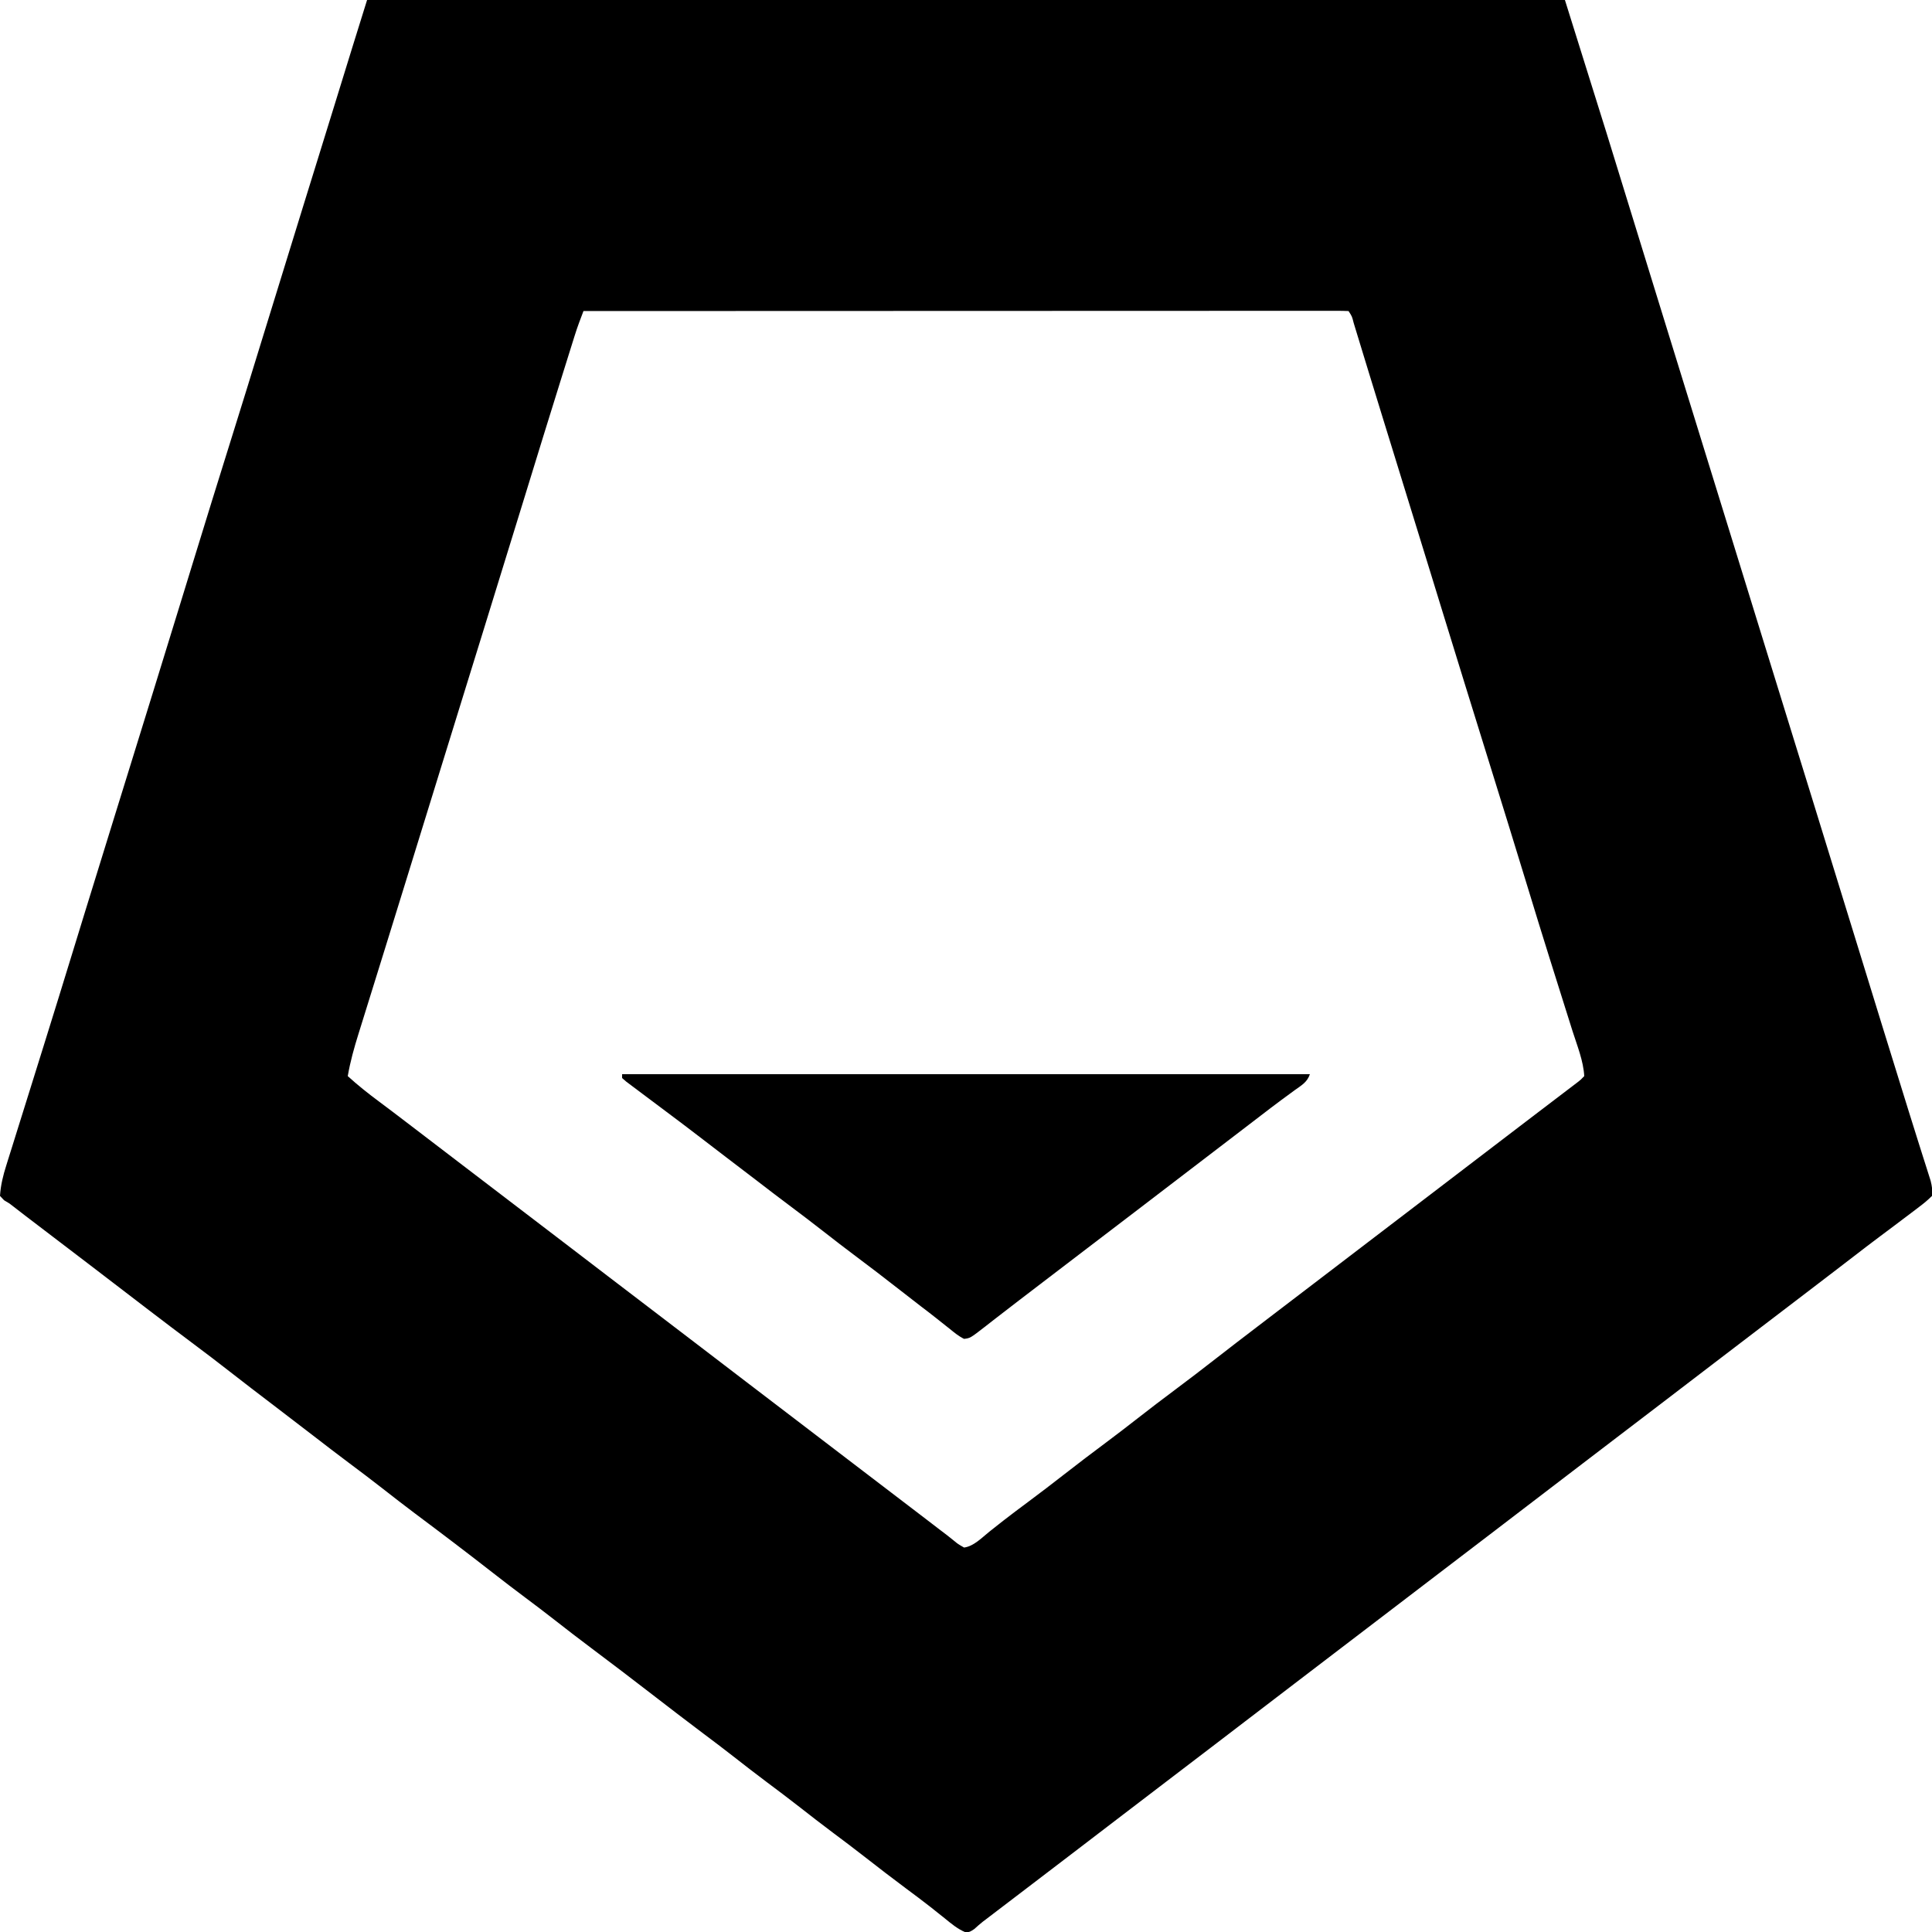 <?xml version="1.0" encoding="UTF-8"?>
<svg version="1.1" xmlns="http://www.w3.org/2000/svg" width="1000" height="1000">
<path d="M0 0 C204.6 0 409.2 0 620 0 C643.105 73.715 643.105 73.715 653.954 109.083 C658.204 122.933 662.482 136.774 666.759 150.615 C667.437 152.81 668.115 155.004 668.792 157.199 C671.861 167.133 674.93 177.066 678 187 C678.389 188.26 678.779 189.521 679.18 190.819 C684.452 207.88 689.726 224.94 695 242 C697.75 250.896 700.5 259.792 703.25 268.688 C703.598 269.812 703.945 270.936 704.303 272.094 C708.479 285.604 712.653 299.114 716.824 312.625 C718.311 317.441 719.798 322.258 721.285 327.074 C721.721 328.485 722.156 329.896 722.592 331.307 C728.145 349.294 733.704 367.279 739.273 385.262 C739.813 387.003 740.352 388.744 740.891 390.485 C741.708 393.122 742.525 395.759 743.342 398.397 C744.165 401.056 744.989 403.716 745.812 406.375 C746.085 407.254 746.357 408.134 746.638 409.04 C755.207 436.709 763.742 464.388 772.253 492.075 C780.143 517.743 788.066 543.401 796.04 569.044 C796.69 571.138 797.34 573.232 797.989 575.326 C799.596 580.508 801.215 585.686 802.858 590.856 C803.705 593.523 804.547 596.192 805.388 598.86 C805.99 600.765 806.6 602.667 807.21 604.57 C807.575 605.728 807.939 606.886 808.315 608.08 C808.64 609.104 808.966 610.127 809.302 611.182 C809.994 613.978 810.342 616.141 810 619 C807.872 621.107 805.886 622.795 803.5 624.562 C802.827 625.08 802.155 625.597 801.461 626.13 C799.32 627.77 797.162 629.387 795 631 C793.632 632.032 792.265 633.065 790.898 634.098 C788.216 636.119 785.527 638.131 782.832 640.137 C778.315 643.503 773.854 646.94 769.395 650.383 C765.522 653.372 761.636 656.342 757.75 659.312 C757.03 659.862 756.311 660.412 755.57 660.979 C754.104 662.099 752.638 663.22 751.172 664.34 C749.072 665.945 746.974 667.55 744.875 669.156 C736.194 675.799 727.503 682.428 718.807 689.051 C711.217 694.832 703.637 700.625 696.061 706.423 C691.83 709.661 687.597 712.896 683.365 716.132 C679.873 718.803 676.382 721.473 672.891 724.145 C664.204 730.791 655.508 737.424 646.807 744.051 C639.217 749.832 631.637 755.625 624.061 761.423 C620.541 764.116 617.02 766.808 613.5 769.5 C612.083 770.583 610.667 771.667 609.25 772.75 C606.417 774.917 603.583 777.083 600.75 779.25 C600.049 779.786 599.348 780.322 598.626 780.874 C597.206 781.96 595.786 783.046 594.366 784.132 C590.874 786.802 587.382 789.473 583.891 792.145 C575.204 798.791 566.508 805.424 557.807 812.051 C549.529 818.356 541.263 824.676 533 831 C522.944 838.695 512.88 846.379 502.807 854.051 C495.217 859.832 487.637 865.625 480.061 871.423 C476.541 874.116 473.02 876.808 469.5 879.5 C468.083 880.583 466.667 881.667 465.25 882.75 C462.417 884.917 459.583 887.083 456.75 889.25 C456.049 889.786 455.348 890.322 454.626 890.874 C453.206 891.96 451.786 893.046 450.366 894.132 C446.874 896.802 443.382 899.473 439.891 902.145 C431.204 908.791 422.508 915.424 413.807 922.051 C406.217 927.832 398.637 933.625 391.061 939.423 C386.83 942.661 382.597 945.896 378.365 949.132 C374.873 951.803 371.382 954.473 367.891 957.145 C360.1 963.105 352.303 969.057 344.5 975 C337.831 980.08 331.162 985.161 324.5 990.25 C323.812 990.775 323.125 991.299 322.416 991.84 C321.773 992.331 321.131 992.822 320.469 993.328 C319.868 993.783 319.267 994.237 318.648 994.705 C317.158 995.876 315.745 997.145 314.344 998.422 C312 1000 312 1000 309.691 1000.133 C305.57 998.398 302.39 995.683 298.938 992.875 C297.323 991.589 295.707 990.306 294.09 989.023 C293.253 988.358 292.416 987.692 291.554 987.007 C287.425 983.763 283.213 980.633 279 977.5 C271.767 972.105 264.615 966.618 257.508 961.059 C252.071 956.813 246.57 952.66 241.038 948.538 C235.199 944.176 229.453 939.699 223.711 935.211 C218.208 930.918 212.644 926.715 207.048 922.546 C201.112 918.112 195.271 913.562 189.432 909.002 C184.37 905.053 179.266 901.172 174.117 897.336 C165.182 890.64 156.348 883.81 147.5 877 C137.062 868.966 126.619 860.941 116.062 853.062 C109.545 848.197 103.12 843.22 96.711 838.211 C91.848 834.418 86.946 830.685 82 827 C76.385 822.815 70.831 818.56 65.312 814.25 C51.957 803.822 38.465 793.573 24.886 783.437 C19.105 779.107 13.412 774.667 7.721 770.219 C2.096 765.831 -3.589 761.529 -9.306 757.262 C-15.587 752.572 -21.798 747.794 -28 743 C-34.811 737.746 -41.637 732.513 -48.484 727.306 C-56.126 721.495 -63.746 715.66 -71.312 709.75 C-77.41 704.99 -83.554 700.303 -89.753 695.677 C-105.291 684.074 -120.644 672.222 -136.043 660.437 C-138.112 658.853 -140.181 657.27 -142.25 655.688 C-143.283 654.898 -143.283 654.898 -144.336 654.092 C-150.135 649.658 -155.942 645.235 -161.75 640.812 C-178.191 628.292 -178.191 628.292 -185 623 C-186.439 622.126 -186.439 622.126 -187.906 621.234 C-188.597 620.497 -189.288 619.76 -190 619 C-189.656 613.465 -188.407 608.415 -186.725 603.137 C-186.494 602.39 -186.262 601.643 -186.023 600.874 C-185.255 598.405 -184.477 595.939 -183.699 593.473 C-183.15 591.713 -182.601 589.952 -182.052 588.192 C-180.882 584.438 -179.708 580.686 -178.53 576.935 C-176.669 571.006 -174.816 565.073 -172.966 559.141 C-172.342 557.139 -171.718 555.138 -171.093 553.137 C-170.784 552.146 -170.475 551.155 -170.157 550.134 C-169.217 547.123 -168.276 544.112 -167.335 541.1 C-162.271 524.891 -157.261 508.666 -152.28 492.431 C-150.488 486.592 -148.693 480.753 -146.898 474.914 C-146.603 473.952 -146.603 473.952 -146.301 472.971 C-141.165 456.264 -135.989 439.57 -130.812 422.875 C-130.341 421.355 -129.87 419.835 -129.399 418.316 C-127.556 412.371 -125.713 406.426 -123.869 400.481 C-119.783 387.302 -115.701 374.121 -111.625 360.938 C-111.295 359.87 -110.965 358.802 -110.625 357.703 C-106.117 343.121 -101.625 328.534 -97.141 313.945 C-96.625 312.267 -96.109 310.588 -95.593 308.909 C-95.335 308.072 -95.078 307.235 -94.813 306.373 C-93.5 302.103 -92.188 297.833 -90.875 293.562 C-90.615 292.715 -90.354 291.868 -90.086 290.995 C-83.565 269.783 -77.02 248.58 -70.378 227.407 C-65.003 210.269 -59.712 193.106 -54.438 175.938 C-47.26 152.574 -40.052 129.22 -32.812 105.875 C-32.468 104.763 -32.468 104.763 -32.116 103.628 C-31.424 101.396 -30.731 99.164 -30.039 96.931 C-29.354 94.722 -28.669 92.513 -27.984 90.304 C-27.532 88.847 -27.08 87.39 -26.628 85.932 C-23.416 75.575 -20.209 65.216 -17.008 54.855 C-16.811 54.218 -16.614 53.58 -16.411 52.923 C-14.395 46.399 -12.379 39.874 -10.365 33.349 C-10.037 32.29 -9.71 31.23 -9.373 30.139 C-8.781 28.221 -8.189 26.304 -7.597 24.386 C-5.084 16.251 -2.54 8.127 0 0 Z M112 161 C111.517 162.282 111.034 163.564 110.552 164.846 C110.283 165.56 110.015 166.274 109.738 167.01 C108.935 169.176 108.2 171.354 107.508 173.558 C107.252 174.372 106.995 175.185 106.731 176.023 C106.46 176.891 106.189 177.758 105.91 178.652 C105.614 179.594 105.319 180.535 105.014 181.505 C104.028 184.649 103.045 187.793 102.062 190.938 C101.715 192.048 101.367 193.159 101.009 194.303 C94.526 215.011 88.136 235.748 81.766 256.49 C74.48 280.212 67.154 303.921 59.812 327.625 C59.249 329.443 58.686 331.262 58.123 333.08 C55.927 340.174 53.73 347.267 51.533 354.36 C46.996 369.009 42.465 383.66 37.938 398.312 C37.601 399.401 37.265 400.489 36.918 401.61 C35.592 405.904 34.265 410.197 32.938 414.491 C30.256 423.173 27.572 431.855 24.888 440.538 C23.153 446.148 21.419 451.758 19.687 457.369 C16.308 468.312 12.924 479.253 9.521 490.189 C7.58 496.427 5.643 502.666 3.707 508.906 C2.525 512.715 1.341 516.524 0.153 520.331 C-0.964 523.91 -2.076 527.49 -3.185 531.071 C-3.594 532.389 -4.004 533.706 -4.417 535.023 C-6.694 542.295 -8.716 549.483 -10 557 C-4.786 561.728 0.627 566.04 6.281 570.23 C10.949 573.694 15.566 577.225 20.188 580.75 C21.549 581.788 21.549 581.788 22.937 582.847 C31.979 589.743 41.012 596.652 50.043 603.563 C58.522 610.052 67.007 616.531 75.5 623 C83.988 629.464 92.467 635.94 100.939 642.423 C104.459 645.116 107.98 647.808 111.5 650.5 C115.704 653.714 119.907 656.929 124.109 660.145 C131.9 666.105 139.696 672.057 147.5 678 C155.988 684.464 164.467 690.94 172.939 697.423 C176.459 700.116 179.98 702.808 183.5 705.5 C187.704 708.714 191.907 711.929 196.109 715.145 C203.9 721.105 211.696 727.057 219.5 733 C229.358 740.508 239.203 748.033 249.043 755.563 C258.41 762.732 267.786 769.889 277.171 777.034 C281.408 780.26 285.642 783.489 289.867 786.73 C290.63 787.315 291.392 787.9 292.178 788.502 C293.589 789.584 294.999 790.668 296.408 791.752 C297.663 792.714 298.922 793.67 300.187 794.619 C301.43 795.566 302.651 796.542 303.853 797.542 C305.841 799.194 305.841 799.194 309 801 C313.956 800.387 318.247 795.873 322.062 792.812 C323.677 791.536 325.293 790.261 326.91 788.988 C327.747 788.329 328.584 787.67 329.446 786.991 C333.584 783.765 337.792 780.633 342 777.5 C348.388 772.735 354.724 767.912 361 763 C368.108 757.437 375.305 752.003 382.539 746.605 C388.076 742.466 393.556 738.261 399 734 C405.276 729.088 411.612 724.266 418 719.5 C425.204 714.123 432.336 708.665 439.42 703.131 C446.543 697.567 453.721 692.077 460.909 686.596 C463.664 684.493 466.417 682.386 469.17 680.28 C477.169 674.158 485.18 668.052 493.193 661.949 C501.471 655.644 509.737 649.324 518 643 C528.056 635.305 538.12 627.621 548.193 619.949 C556.471 613.644 564.737 607.324 573 601 C582.159 593.99 591.324 586.988 600.5 580 C602.267 578.654 604.034 577.307 605.801 575.961 C608.385 573.992 610.97 572.023 613.556 570.056 C615.934 568.247 618.311 566.436 620.688 564.625 C621.4 564.084 622.113 563.542 622.848 562.984 C623.5 562.487 624.152 561.989 624.824 561.477 C625.676 560.828 625.676 560.828 626.546 560.167 C628.148 558.925 628.148 558.925 630 557 C629.591 549.156 626.318 541.166 623.957 533.746 C623.553 532.462 623.149 531.178 622.746 529.893 C621.888 527.164 621.027 524.435 620.163 521.707 C618.087 515.149 616.028 508.586 613.968 502.023 C613.273 499.811 612.577 497.599 611.882 495.386 C608.175 483.588 604.538 471.769 600.938 459.938 C594.271 438.055 587.489 416.208 580.702 394.363 C572.395 367.627 564.098 340.887 555.875 314.125 C555.583 313.176 555.583 313.176 555.286 312.207 C554.695 310.286 554.105 308.365 553.515 306.444 C552.716 303.843 551.916 301.242 551.117 298.641 C550.918 297.992 550.719 297.344 550.513 296.675 C543.924 275.232 537.3 253.799 530.681 232.365 C529.928 229.927 529.175 227.489 528.422 225.051 C527.44 221.869 526.457 218.688 525.474 215.507 C523.13 207.919 520.792 200.329 518.472 192.734 C517.356 189.081 516.238 185.428 515.12 181.776 C514.585 180.023 514.05 178.27 513.517 176.516 C512.781 174.097 512.041 171.68 511.301 169.262 C510.972 168.176 510.972 168.176 510.637 167.067 C509.811 163.767 509.811 163.767 508 161 C505.899 160.902 503.795 160.876 501.692 160.877 C500.688 160.875 500.688 160.875 499.663 160.873 C497.391 160.871 495.118 160.875 492.846 160.88 C491.212 160.879 489.577 160.878 487.943 160.877 C483.43 160.875 478.918 160.879 474.405 160.884 C469.547 160.888 464.688 160.887 459.83 160.886 C451.406 160.886 442.981 160.889 434.557 160.894 C422.376 160.902 410.196 160.905 398.015 160.906 C378.255 160.908 358.495 160.915 338.735 160.925 C319.535 160.934 300.335 160.941 281.135 160.945 C279.952 160.945 278.769 160.946 277.551 160.946 C271.619 160.947 265.686 160.948 259.754 160.95 C210.502 160.96 161.251 160.978 112 161 Z " fill="#000000" transform="translate(190,0)"/>
<path d="M0 0 C117.48 0 234.96 0 356 0 C354.59 4.229 351.486 5.861 348 8.375 C346.529 9.456 345.059 10.538 343.59 11.621 C342.829 12.179 342.068 12.737 341.285 13.312 C337.677 15.977 334.12 18.706 330.562 21.438 C329.137 22.53 327.711 23.622 326.285 24.715 C325.224 25.529 325.224 25.529 324.141 26.359 C320.596 29.076 317.048 31.788 313.5 34.5 C312.083 35.583 310.667 36.667 309.25 37.75 C300.75 44.25 292.25 50.75 283.75 57.25 C283.049 57.786 282.348 58.322 281.626 58.874 C280.206 59.96 278.786 61.046 277.366 62.132 C273.874 64.802 270.382 67.473 266.891 70.145 C258.204 76.791 249.508 83.424 240.807 90.051 C233.217 95.832 225.637 101.625 218.061 107.423 C215.963 109.029 213.864 110.634 211.766 112.238 C211.061 112.777 210.357 113.316 209.631 113.871 C208.221 114.949 206.811 116.025 205.4 117.102 C201.696 119.929 198.004 122.772 194.328 125.637 C193.562 126.231 192.795 126.825 192.006 127.438 C190.54 128.575 189.077 129.716 187.619 130.863 C180.2 136.603 180.2 136.603 177 137 C174.201 135.625 171.902 133.721 169.5 131.75 C168.791 131.193 168.083 130.636 167.353 130.062 C165.905 128.923 164.463 127.776 163.026 126.622 C160.261 124.408 157.444 122.27 154.625 120.125 C150.993 117.323 147.37 114.51 143.754 111.688 C135.904 105.562 128.025 99.489 120.04 93.54 C114.976 89.757 109.98 85.892 105 82 C98.613 77.008 92.173 72.098 85.677 67.249 C80.64 63.488 75.651 59.67 70.676 55.828 C65.045 51.487 59.38 47.192 53.722 42.886 C48.949 39.252 44.184 35.606 39.438 31.938 C33.996 27.741 28.501 23.618 23 19.5 C20.456 17.592 17.912 15.684 15.369 13.776 C13.859 12.644 12.347 11.513 10.834 10.384 C8.968 8.991 7.108 7.591 5.25 6.188 C4.224 5.418 3.198 4.648 2.141 3.855 C1.434 3.243 0.728 2.631 0 2 C0 1.34 0 0.68 0 0 Z " fill="#000000" transform="translate(322,556)"/>
</svg>
